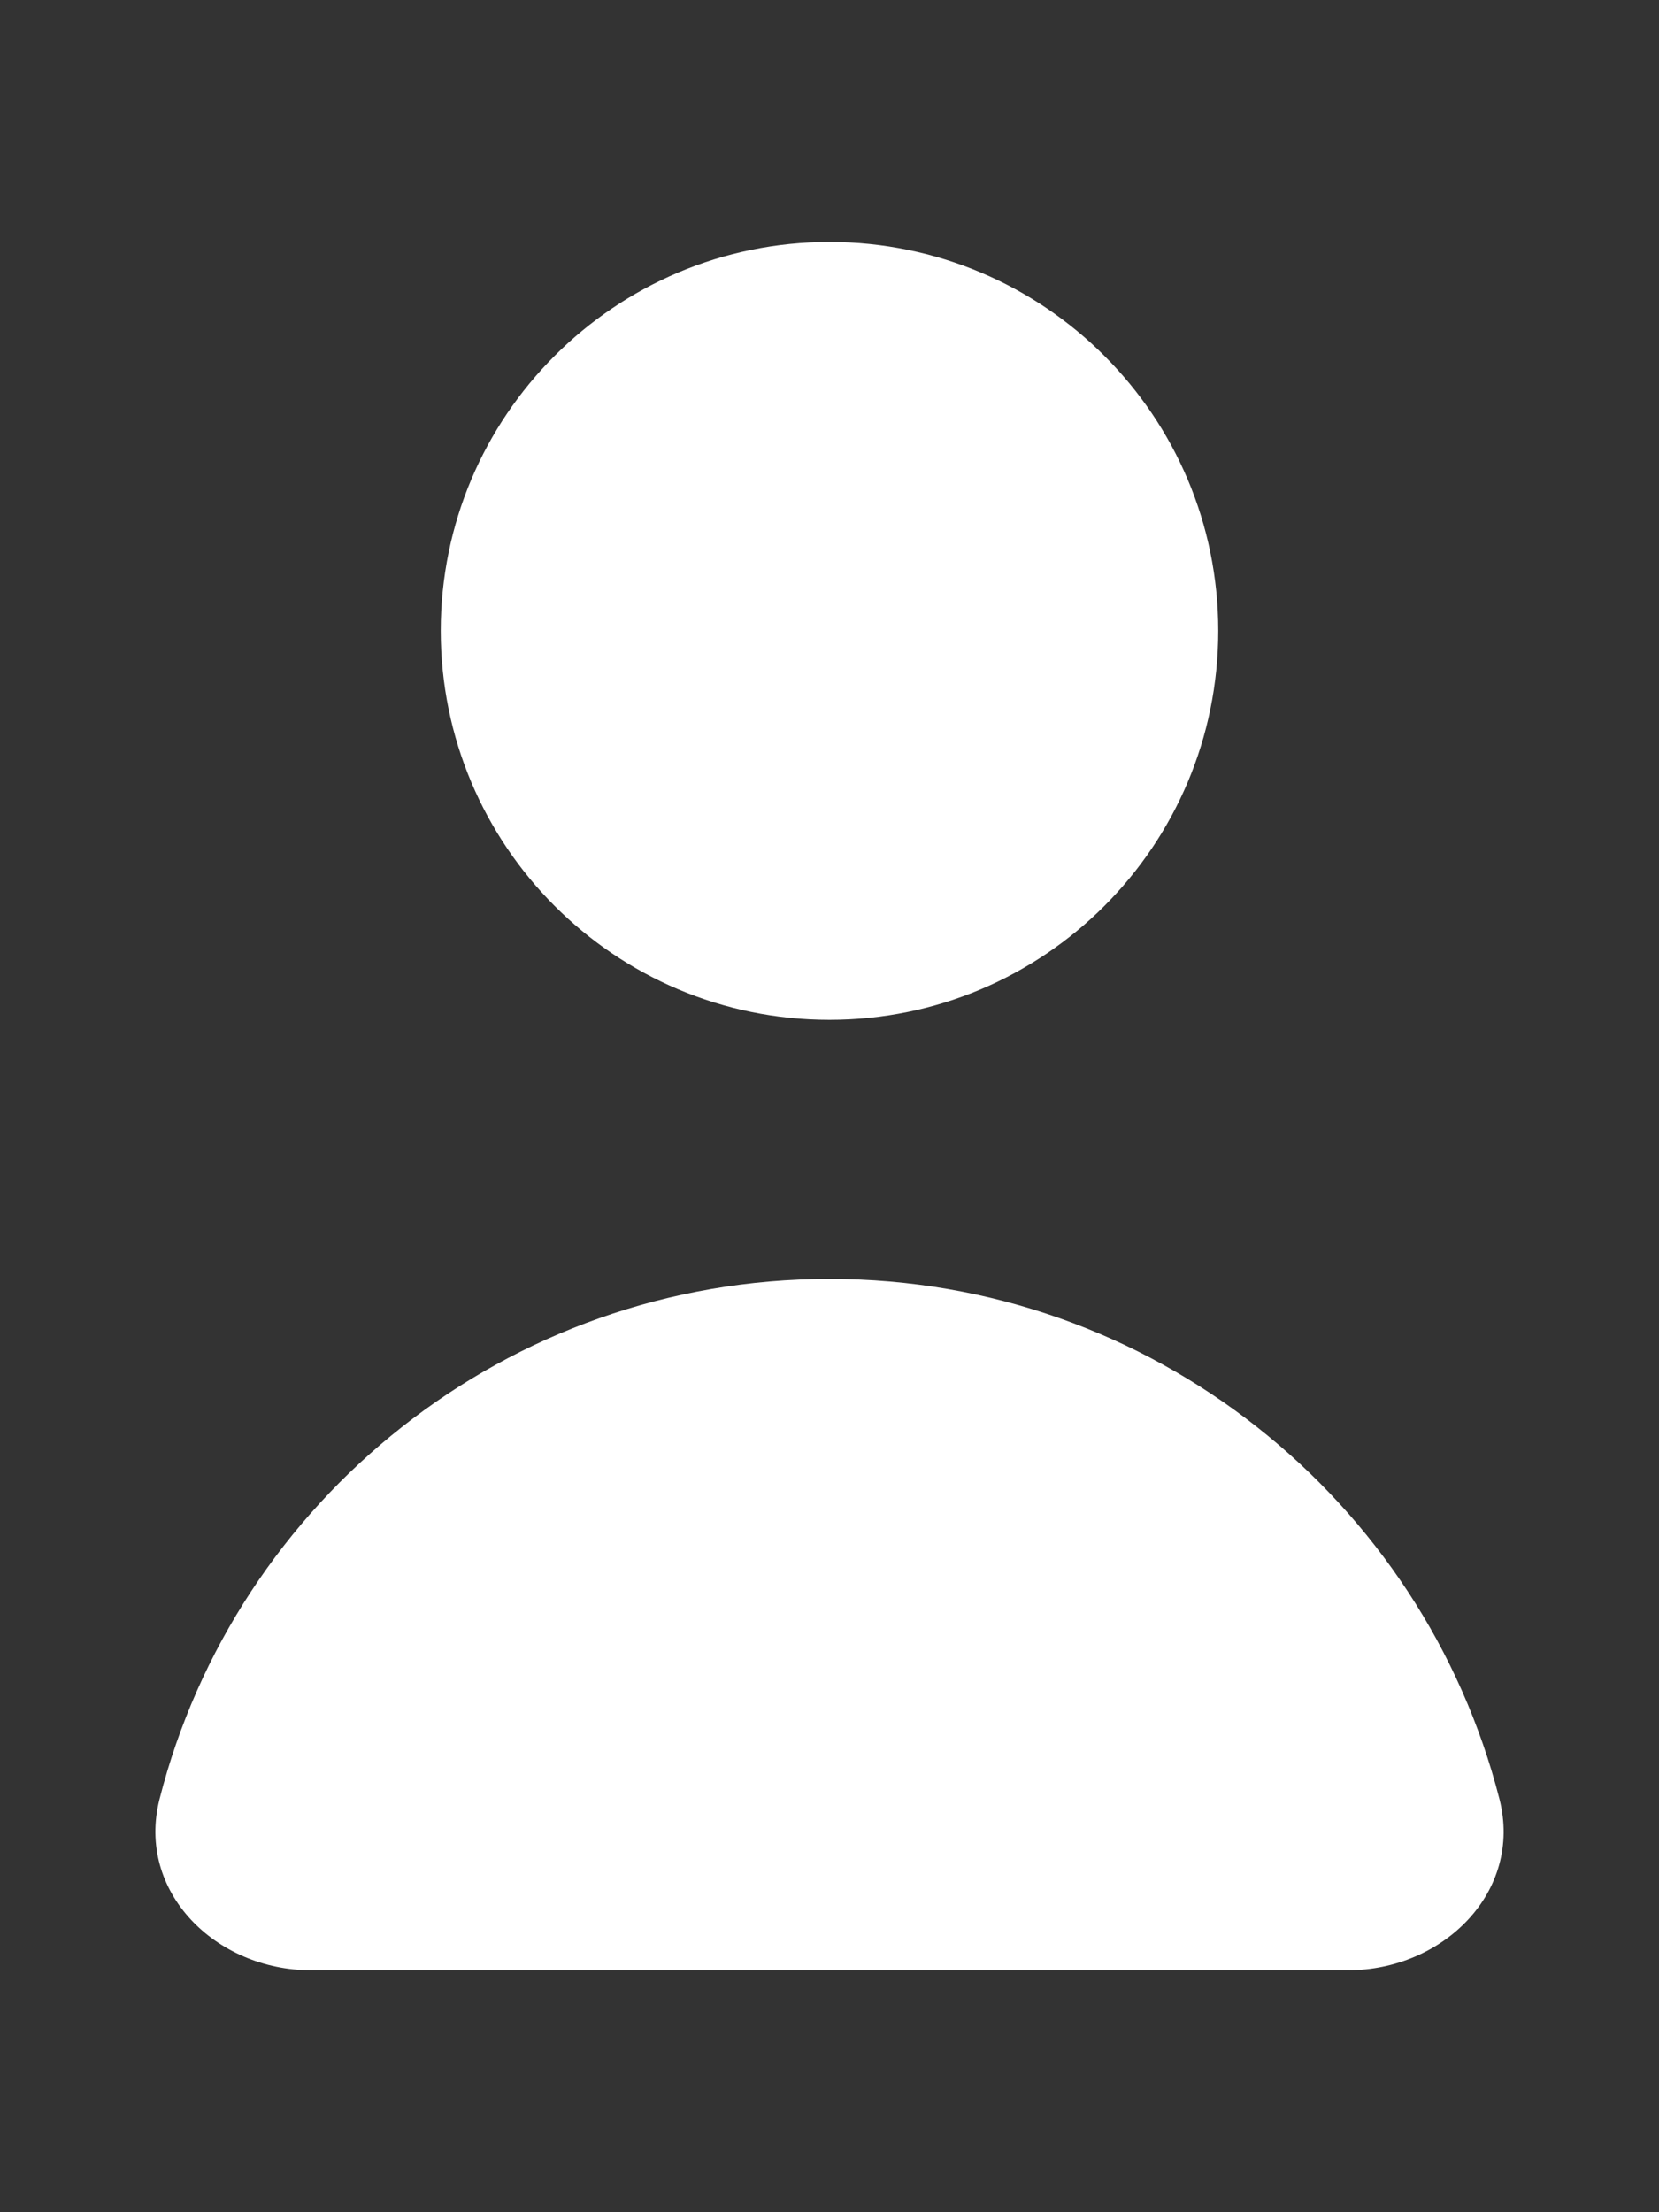 <svg width="6" height="8" viewBox="0 0 6 8" fill="none" xmlns="http://www.w3.org/2000/svg">
<rect x="0" y="0" width="6" height="8" fill="#333333" stroke="none"/>
<path d="M3 3.688C3.777 3.688 4.406 3.058 4.406 2.281C4.406 1.505 3.777 0.875 3 0.875C2.223 0.875 1.594 1.505 1.594 2.281C1.594 3.058 2.223 3.688 3 3.688Z" fill="white"/>
<path d="M0.577 6.506C0.852 5.425 1.833 4.625 3 4.625C4.167 4.625 5.147 5.425 5.423 6.506C5.508 6.841 5.22 7.125 4.875 7.125H1.125C0.78 7.125 0.492 6.841 0.577 6.506Z" fill="white"/>
</svg>
